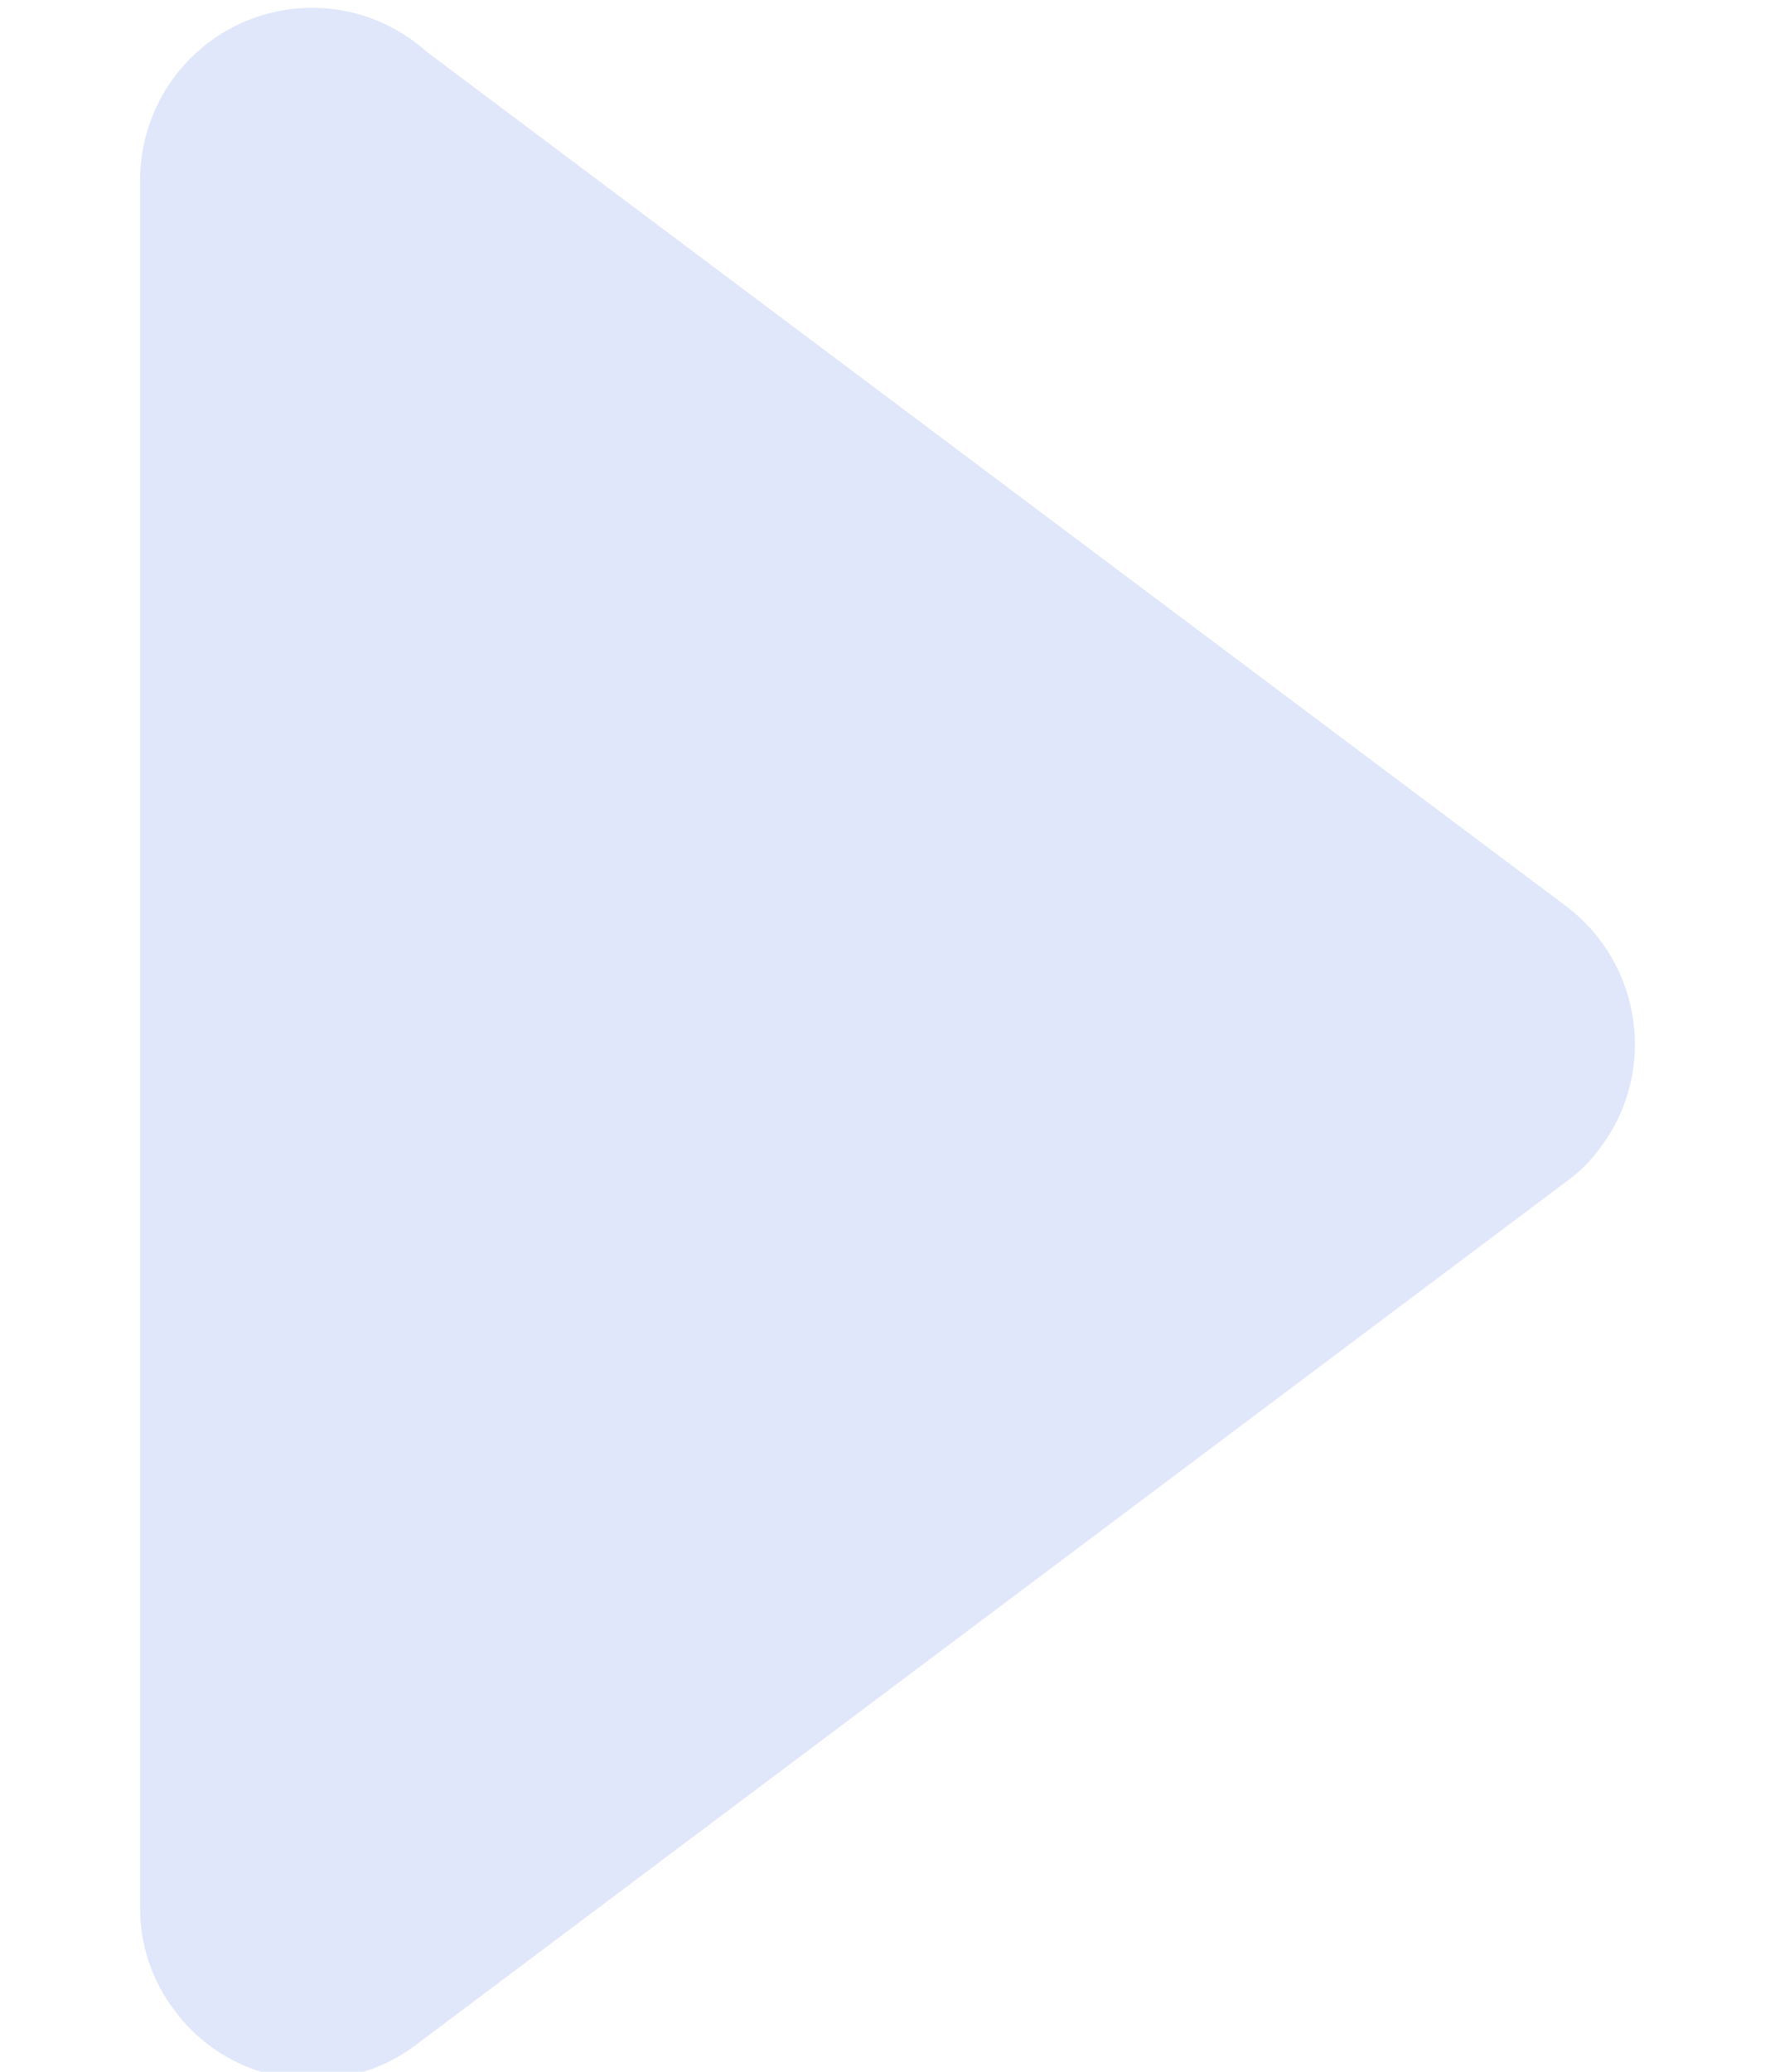 <?xml version="1.0" encoding="UTF-8"?>
<svg width="12px" height="14px" viewBox="0 0 12 14" version="1.1" xmlns="http://www.w3.org/2000/svg" xmlns:xlink="http://www.w3.org/1999/xlink">
    <!-- Generator: Sketch 61 (89581) - https://sketch.com -->
    <title>preview_video_play</title>
    <desc>Created with Sketch.</desc>
    <g id="图标" stroke="none" stroke-width="1" fill="none" fill-rule="evenodd">
        <g id="切图" transform="translate(-656, -374)" fill="#E0E7FA" fill-rule="nonzero">
            <path d="M667.832,376 C668.478,376 669,376.518 669,377.164 C669,377.464 668.885,377.736 668.7,377.942 L662.928,385.643 C662.541,386.153 661.813,386.26 661.299,385.873 C661.208,385.808 661.13,385.729 661.069,385.643 L655.231,377.86 C654.848,377.349 654.951,376.617 655.465,376.235 C655.675,376.074 655.918,376 656.161,376 L667.832,376 Z" id="preview_video_play" transform="translate(662, 381.053) rotate(-90) translate(-662, -381.053) "></path>
        </g>
    </g>
</svg>